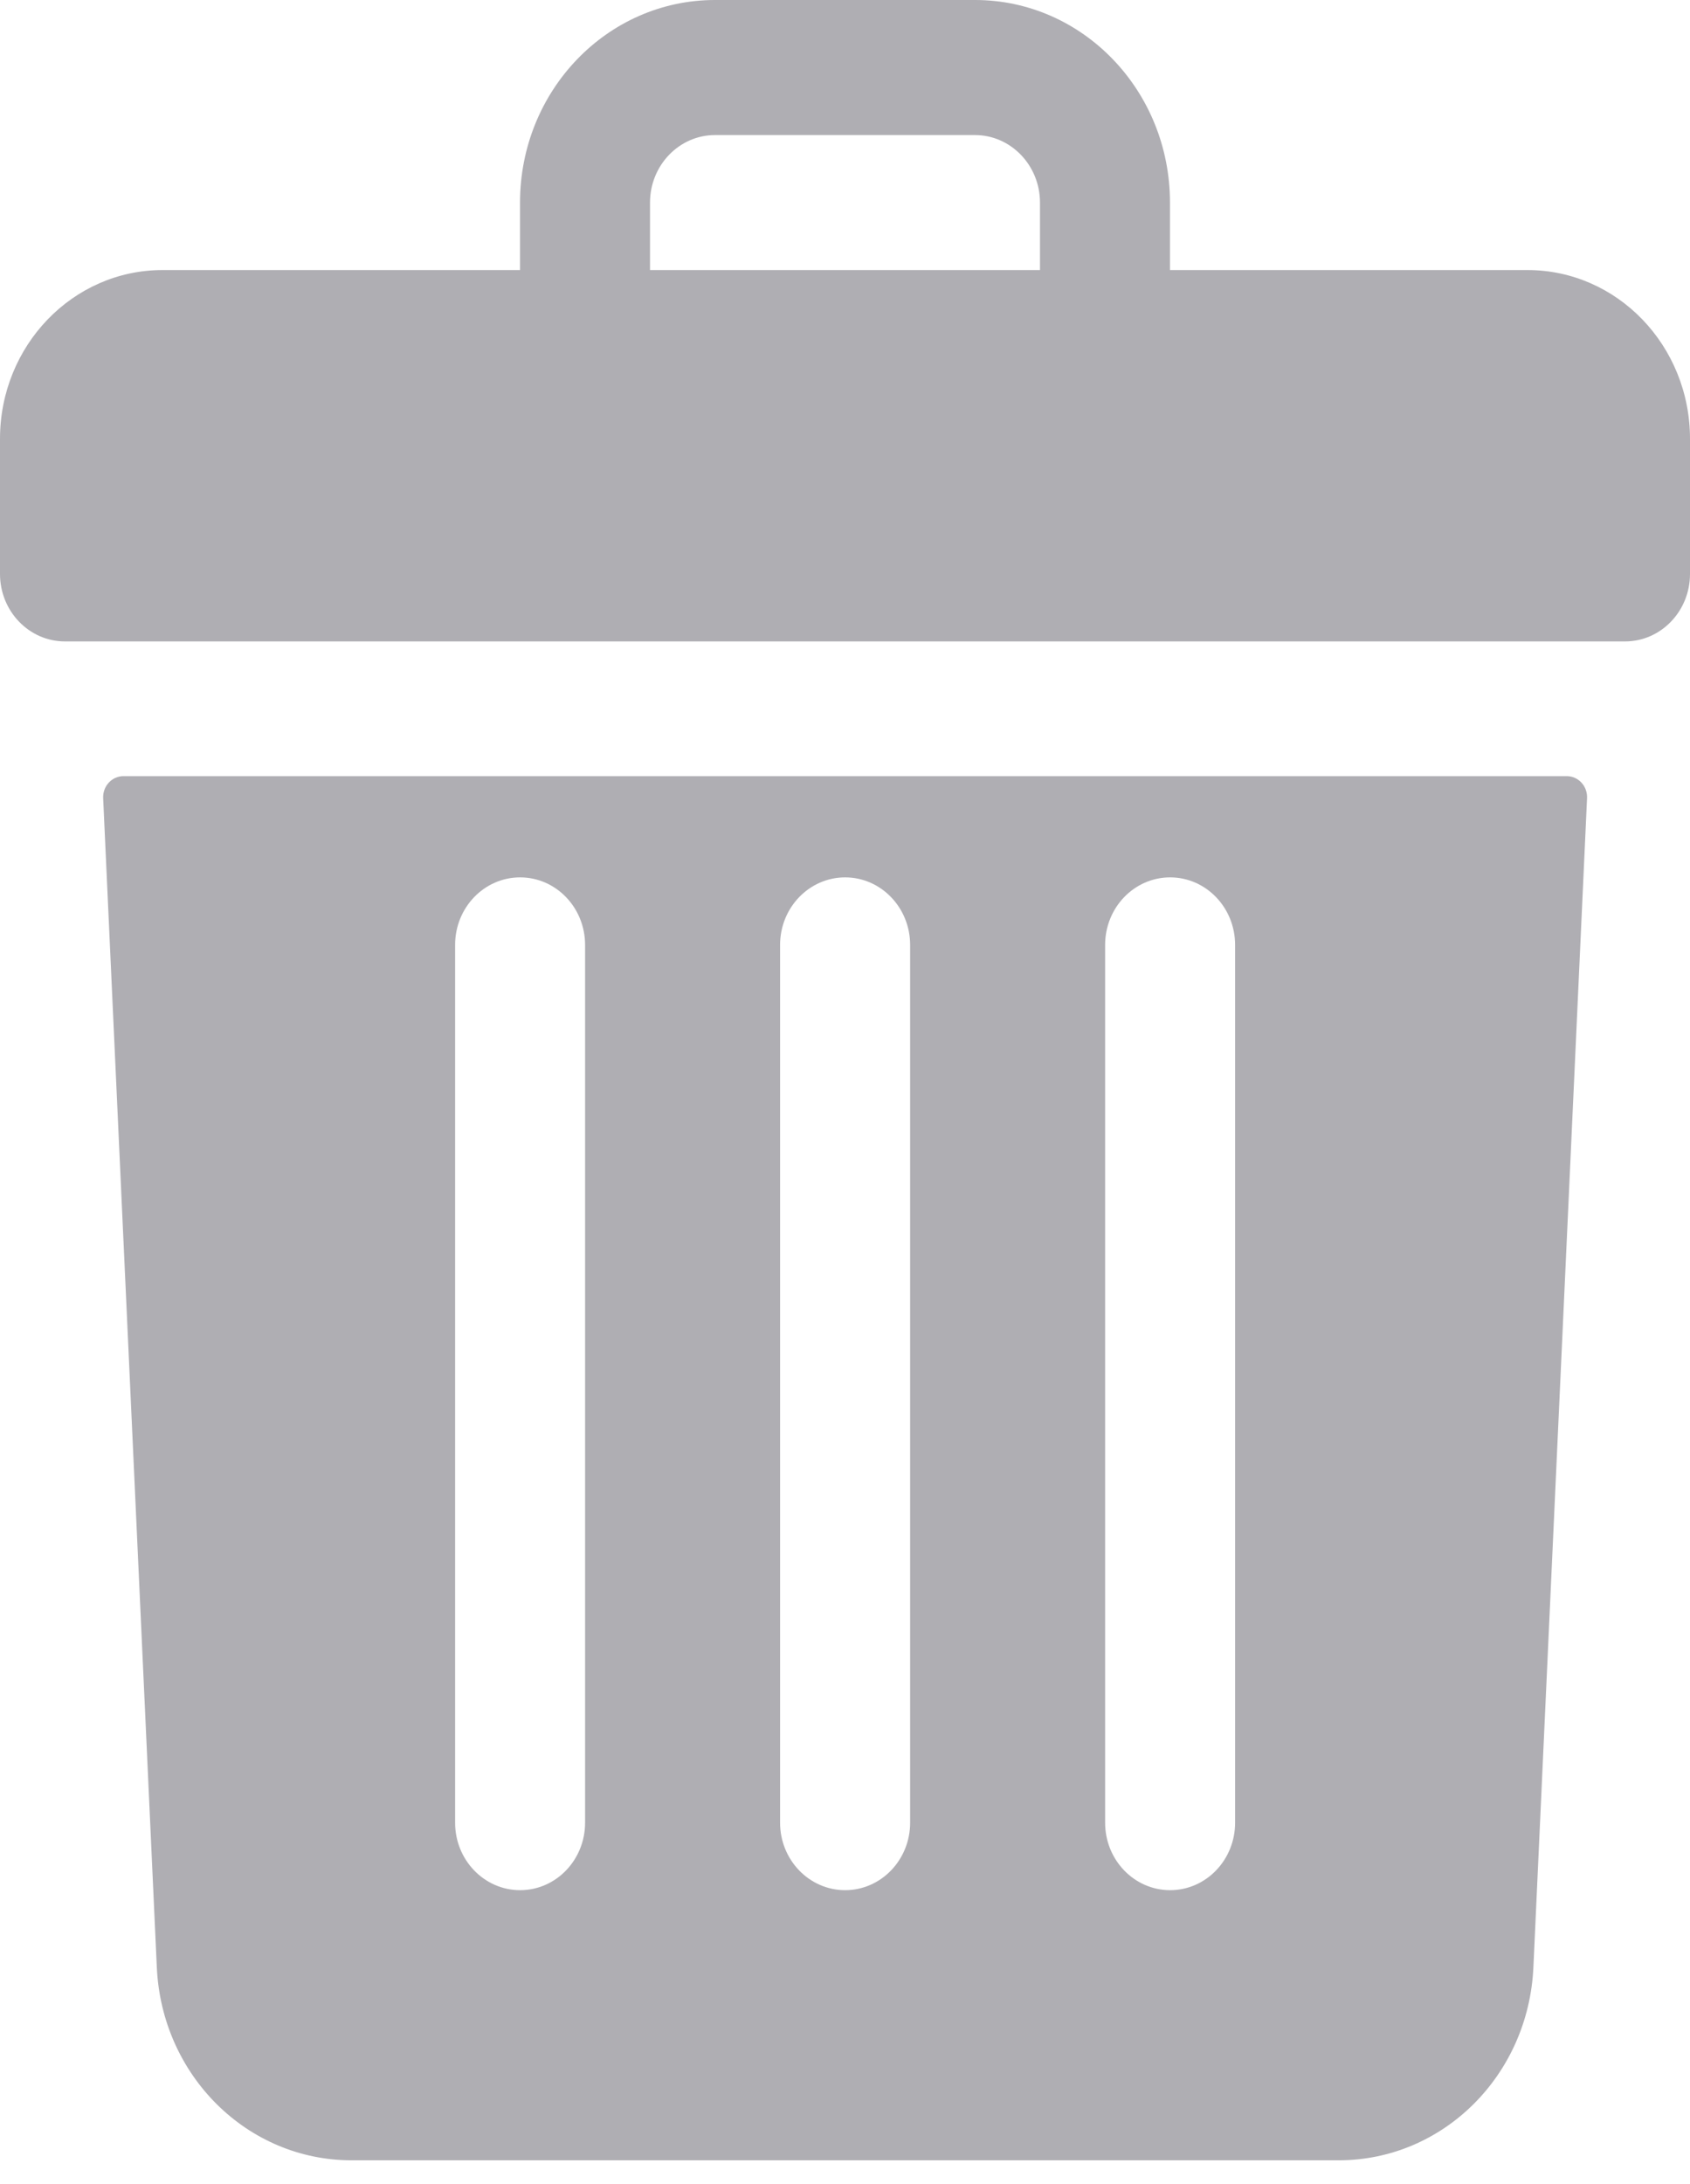 <svg width="24" height="31" viewBox="0 0 24 31" fill="none" xmlns="http://www.w3.org/2000/svg">
<path d="M21.692 3.833H16.615V2.875C16.615 1.287 15.376 0 13.846 0H10.154C8.624 0 7.385 1.287 7.385 2.875V3.833H2.308C1.033 3.833 0 4.906 0 6.229V8.146C0 8.675 0.413 9.104 0.923 9.104H23.077C23.587 9.104 24 8.675 24 8.146V6.229C24 4.906 22.967 3.833 21.692 3.833ZM9.231 2.875C9.231 2.347 9.645 1.917 10.154 1.917H13.846C14.355 1.917 14.769 2.347 14.769 2.875V3.833H9.231V2.875Z" fill="#AFAEB3"/>
<path d="M1.753 11.016C1.589 11.016 1.457 11.159 1.465 11.329L2.227 27.923C2.297 29.459 3.512 30.662 4.992 30.662H19.011C20.491 30.662 21.706 29.459 21.776 27.923L22.538 11.329C22.546 11.159 22.415 11.016 22.25 11.016H1.753ZM15.694 13.412C15.694 12.882 16.107 12.453 16.617 12.453C17.127 12.453 17.54 12.882 17.54 13.412V25.87C17.54 26.399 17.127 26.828 16.617 26.828C16.107 26.828 15.694 26.399 15.694 25.87V13.412ZM11.078 13.412C11.078 12.882 11.492 12.453 12.002 12.453C12.511 12.453 12.925 12.882 12.925 13.412V25.87C12.925 26.399 12.511 26.828 12.002 26.828C11.492 26.828 11.078 26.399 11.078 25.87V13.412ZM6.463 13.412C6.463 12.882 6.876 12.453 7.386 12.453C7.896 12.453 8.309 12.882 8.309 13.412V25.87C8.309 26.399 7.896 26.828 7.386 26.828C6.876 26.828 6.463 26.399 6.463 25.87V13.412Z" fill="#AFAEB3"/>
</svg>

